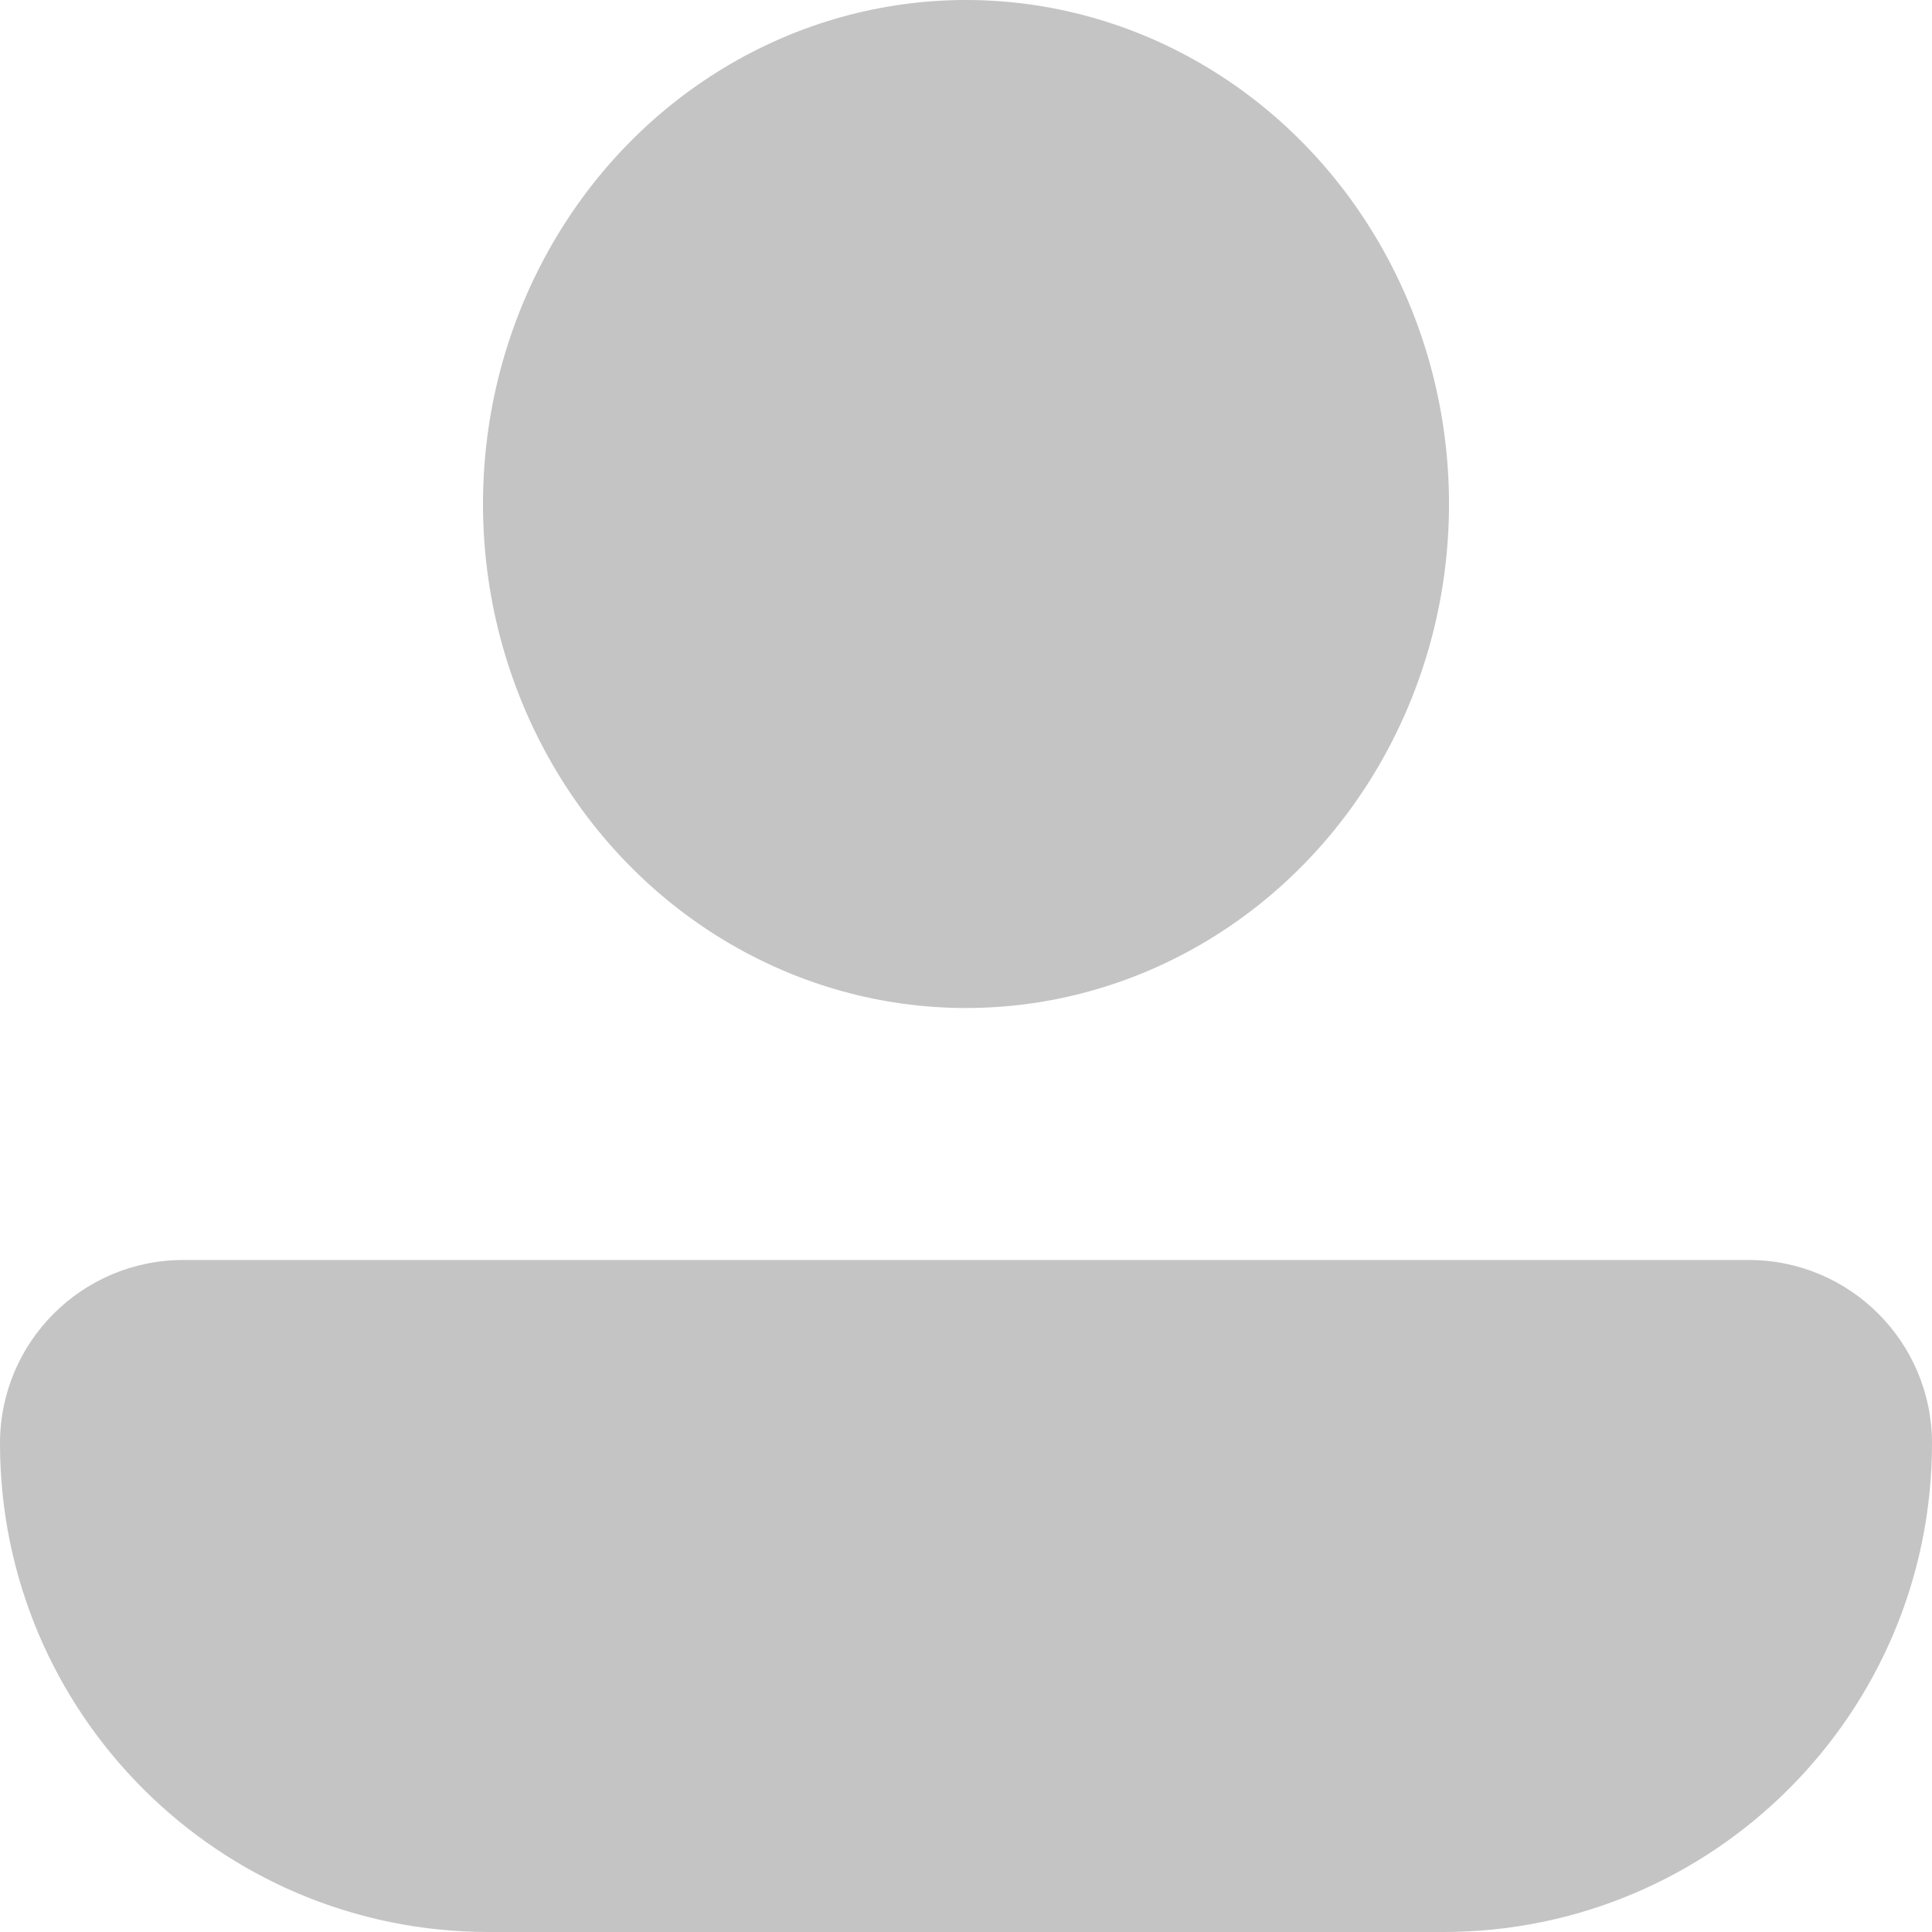 <svg width="24" height="24" viewBox="0 0 24 24" fill="none" xmlns="http://www.w3.org/2000/svg">
<ellipse cx="12" cy="6.261" rx="6" ry="6.261" fill="#C4C4C4"/>
<path d="M0 17.929C0 16.672 1.019 15.652 2.277 15.652H21.723C22.981 15.652 24 16.672 24 17.929C24 21.282 21.282 24 17.929 24H6.071C2.718 24 0 21.282 0 17.929Z" fill="#C4C4C4"/>
</svg>
